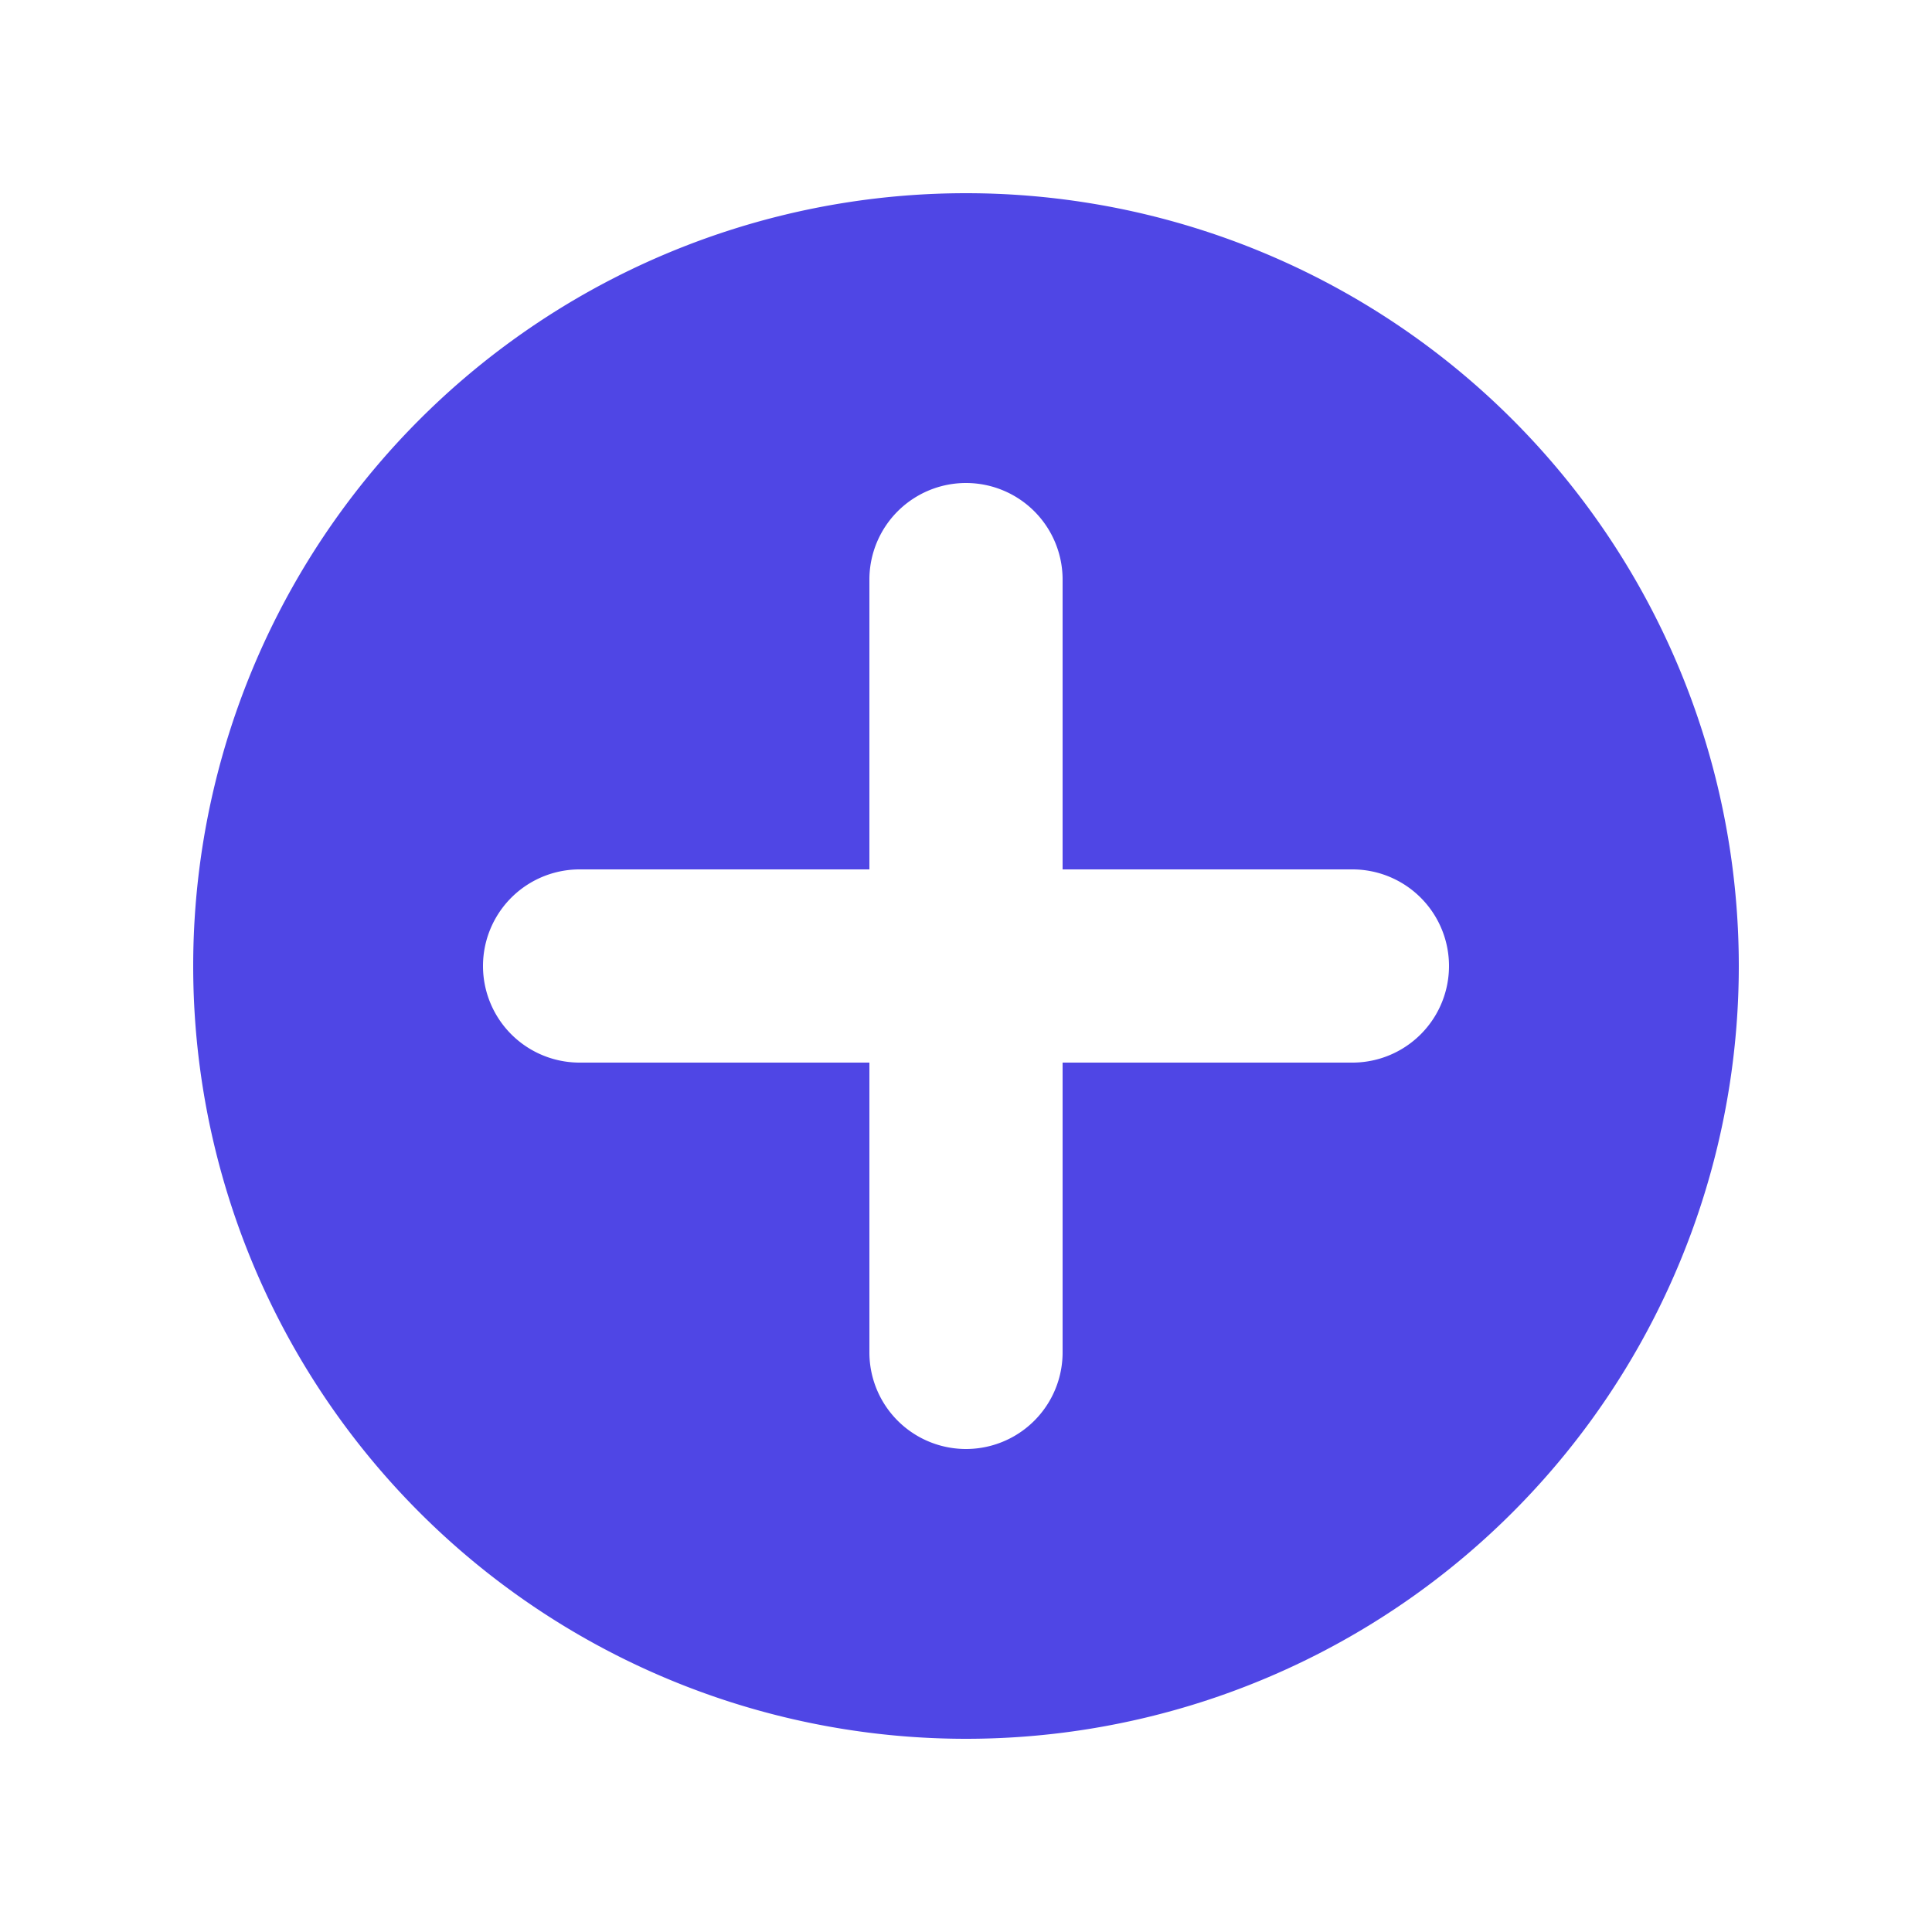 <svg class="w-4 h-4 mr-2" fill="#4F46E5" viewBox="0 0 20 20" xmlns="http://www.w3.org/2000/svg">
  <path fill-rule="evenodd" d="M10 18a8 8 0 100-16 8 8 0 000 16zm1-9h3a1 1 0 010 2h-3v3a1 1 0 01-2 0v-3H6a1 1 0 010-2h3V6a1 1 0 012 0v3z" clip-rule="evenodd"></path>
</svg>
